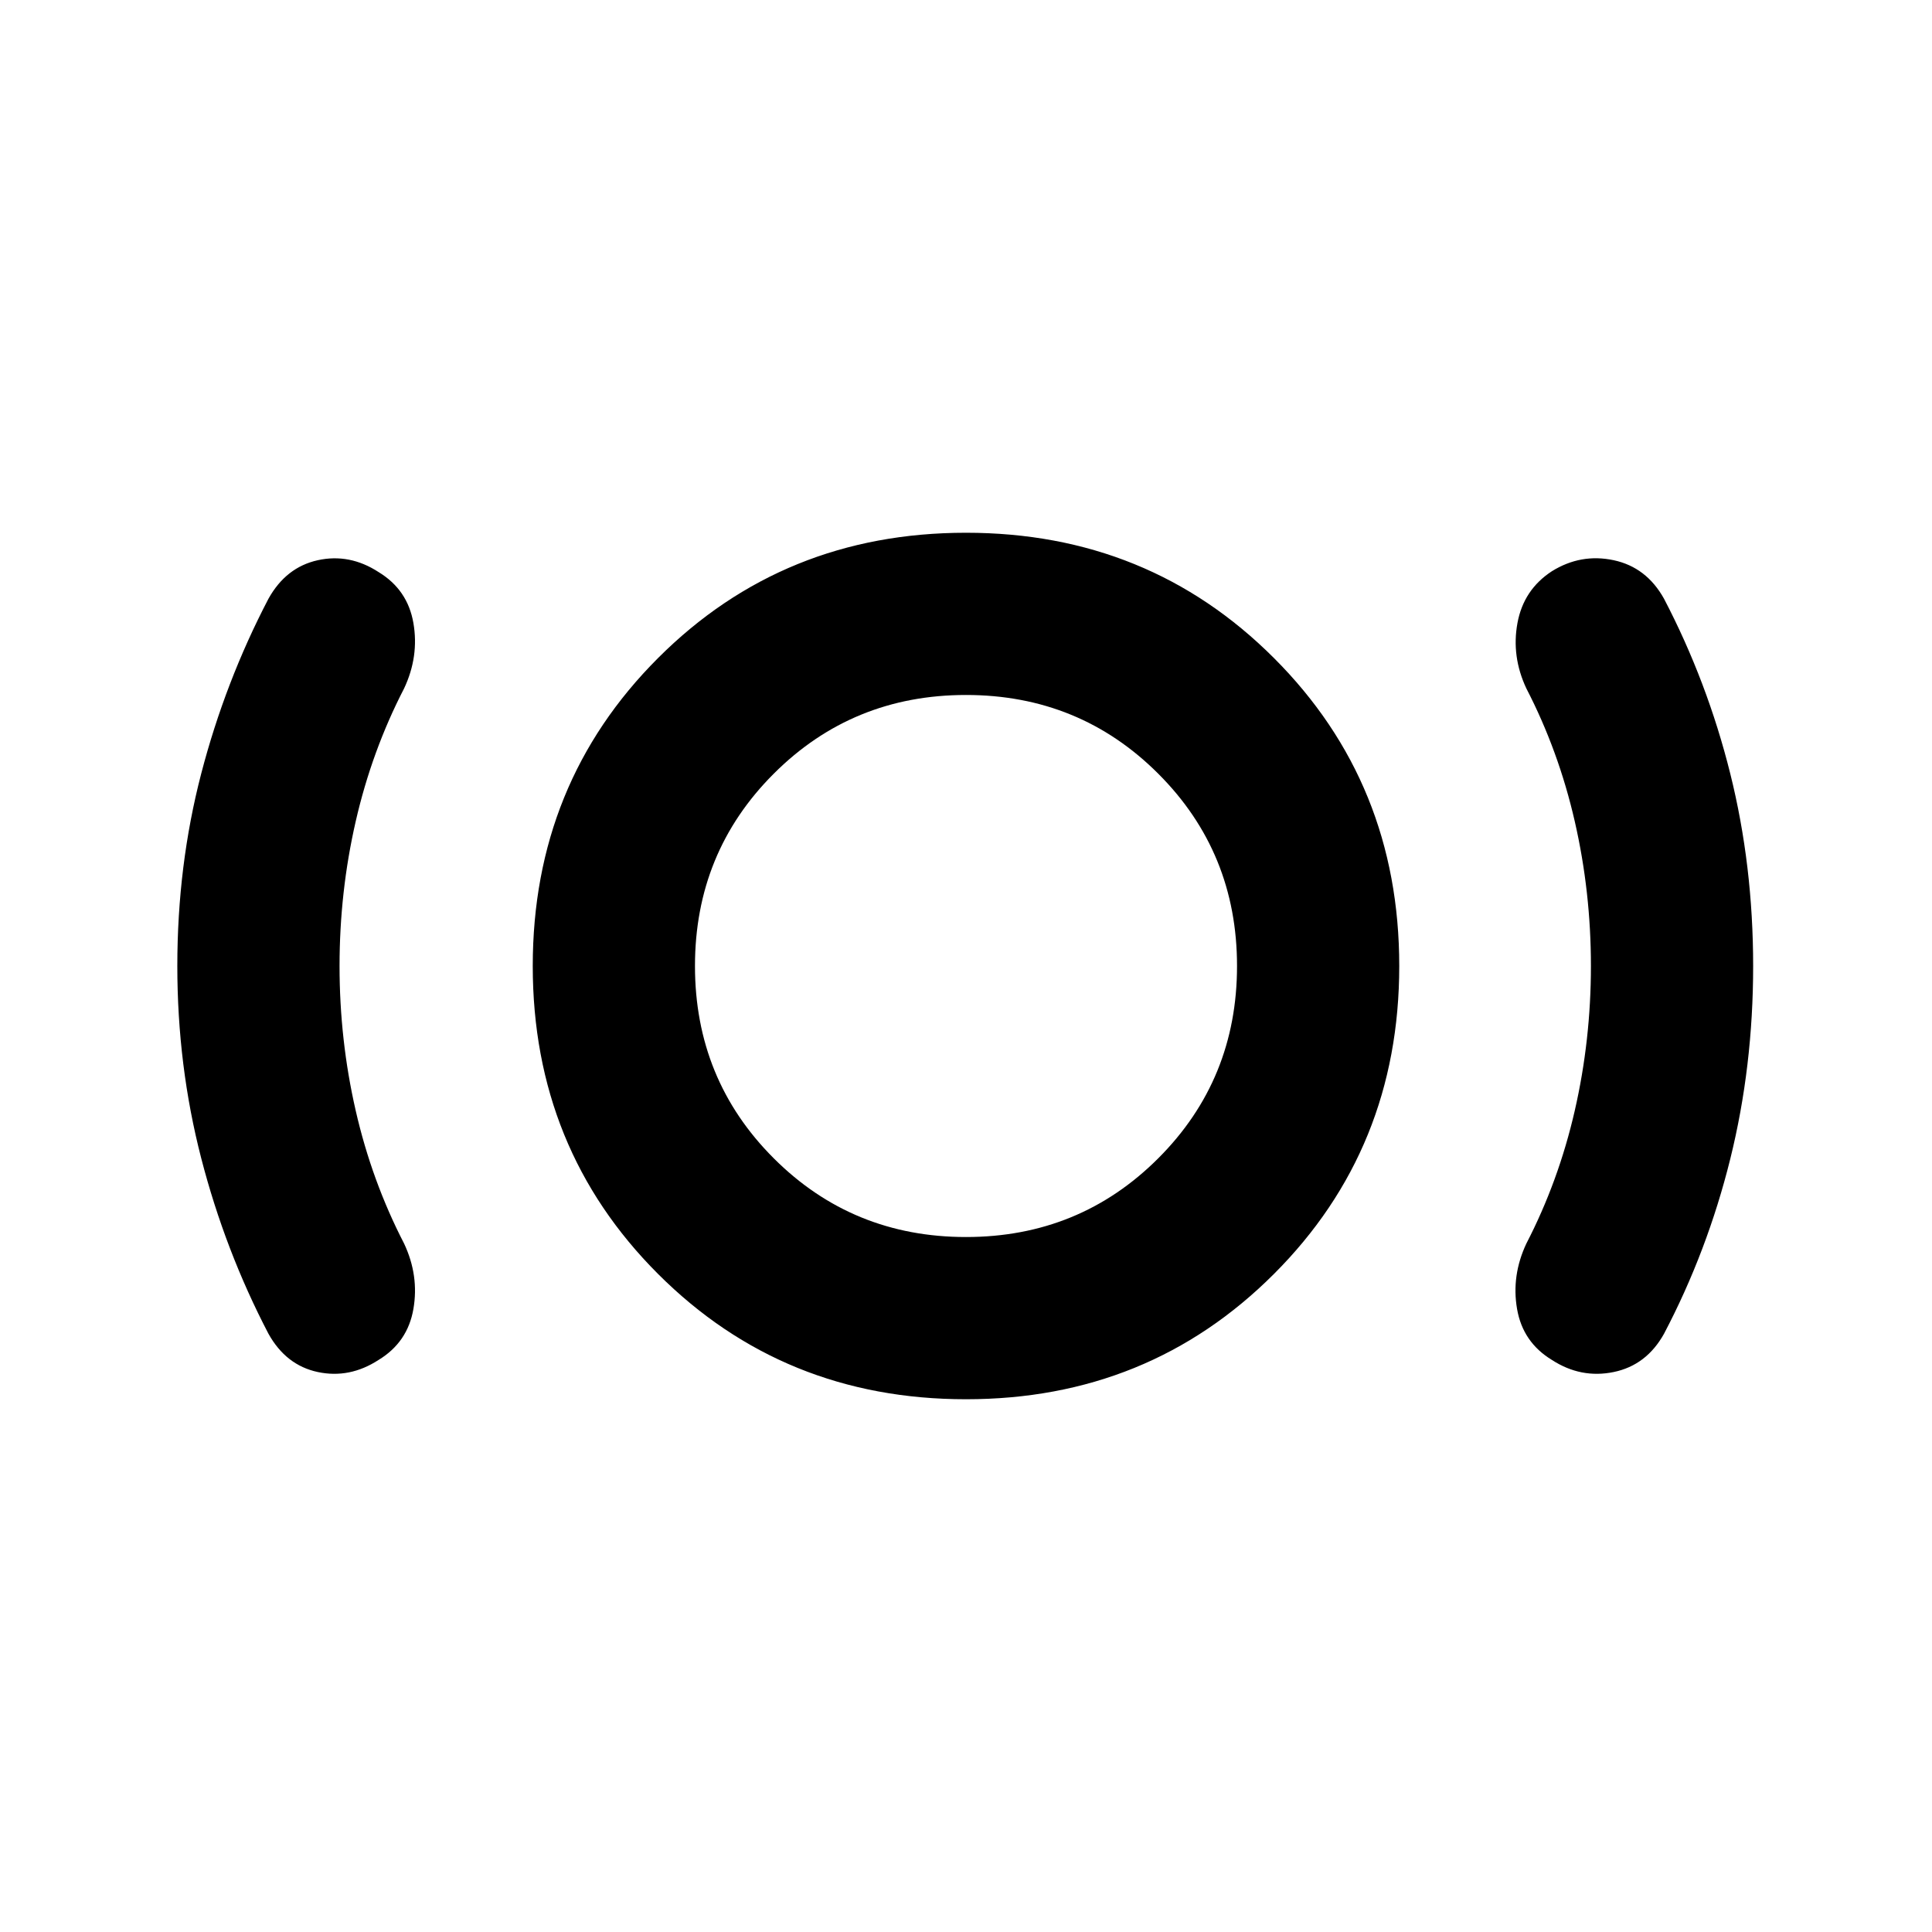 <svg xmlns="http://www.w3.org/2000/svg" height="20" viewBox="0 -960 960 960" width="20"><path d="M168.72-480q0 36.78 8.02 71.83t24.06 66.1q7.48 15.92 4.62 32.47-2.85 16.56-17.29 25.33-14.43 9.38-30.23 6.02-15.79-3.36-24.51-19.03-21.52-41.24-33.4-87.18Q88.11-430.41 88.11-480q0-50 11.88-95.62 11.88-45.62 33.4-86.86 8.72-15.67 24.51-19.15 15.8-3.48 30.23 5.9 14.44 8.77 17.29 25.33 2.86 16.55-4.62 32.47-16.04 31.05-24.06 66.1T168.72-480ZM480-264.72q-90.76 0-153.02-62.26-62.26-62.26-62.26-153.02 0-90.76 62.26-153.02 62.26-62.26 153.02-62.26 90.76 0 153.02 62.26 62.26 62.26 62.26 153.02 0 90.76-62.26 153.02-62.26 62.26-153.02 62.26Zm0-80.61q56.41 0 95.54-39.13 39.13-39.13 39.13-95.54 0-56.41-39.13-95.54-39.13-39.13-95.54-39.13-56.41 0-95.54 39.13-39.13 39.13-39.13 95.54 0 56.41 39.13 95.54 39.13 39.13 95.54 39.13ZM790.52-480q0-36.78-8.02-71.83t-24.07-66.1q-7.47-15.92-4.41-32.5 3.05-16.57 17.09-25.72 14.43-8.96 30.73-5.48 16.29 3.48 25.01 19.15 21.52 41.24 32.9 86.86Q871.13-530 871.13-480q0 50-11.37 95.86-11.37 45.85-32.91 86.86-8.72 15.67-25.01 19.03-16.3 3.36-30.73-6.02-14.44-8.77-17.29-25.33-2.86-16.55 4.61-32.47 16.05-31.05 24.07-66.1t8.02-71.83ZM480-480Z"/></svg>